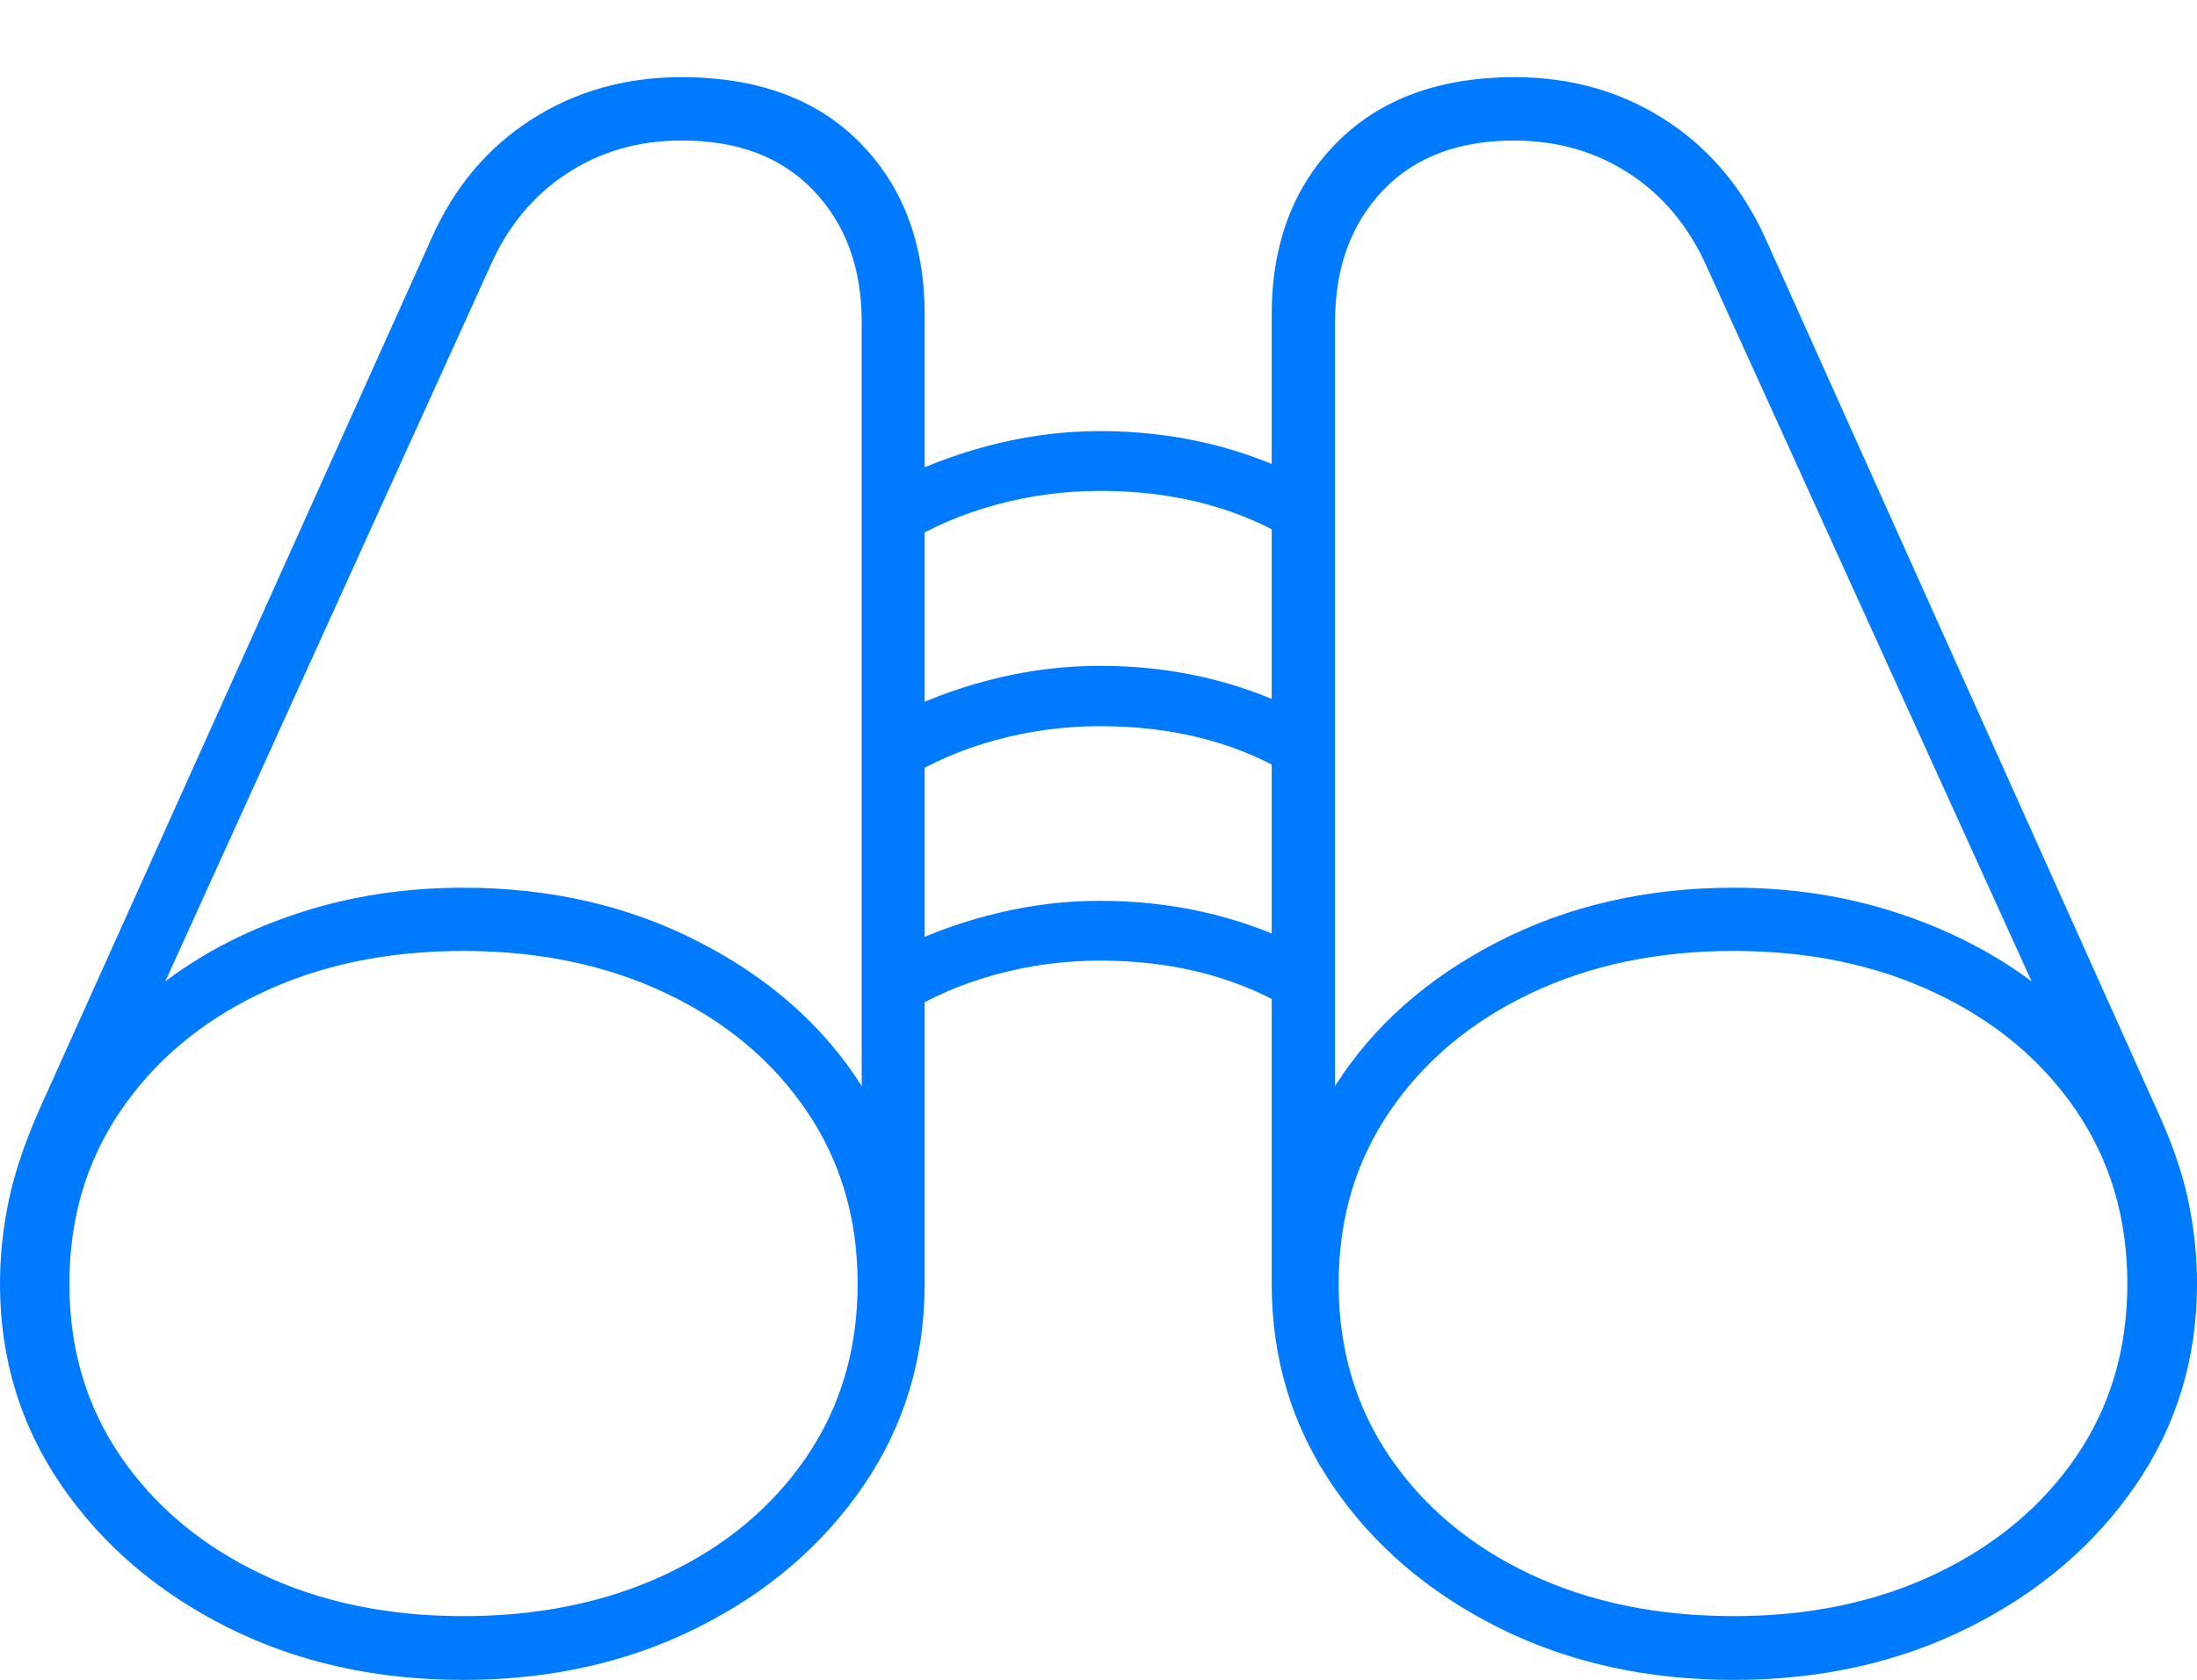 <?xml version="1.0" encoding="UTF-8"?>
<!--Generator: Apple Native CoreSVG 175-->
<!DOCTYPE svg
PUBLIC "-//W3C//DTD SVG 1.1//EN"
       "http://www.w3.org/Graphics/SVG/1.1/DTD/svg11.dtd">
<svg version="1.1" xmlns="http://www.w3.org/2000/svg" xmlns:xlink="http://www.w3.org/1999/xlink" width="24.285" height="18.572">
 <g>
  <rect height="18.572" opacity="0" width="24.285" x="0" y="0"/>
  <path d="M0 14.193Q0 15.434 0.681 16.424Q1.362 17.414 2.519 17.993Q3.675 18.572 5.12 18.572Q6.555 18.572 7.712 17.993Q8.869 17.414 9.545 16.424Q10.221 15.434 10.221 14.193L10.221 3.48Q10.221 2.304 9.506 1.578Q8.792 0.853 7.533 0.853Q6.606 0.853 5.876 1.32Q5.146 1.788 4.771 2.632L0.428 12.282Q0.191 12.821 0.096 13.277Q0 13.734 0 14.193ZM1.827 10.85L5.425 2.928Q5.714 2.279 6.268 1.917Q6.823 1.554 7.524 1.554Q8.457 1.547 8.991 2.105Q9.525 2.663 9.525 3.559L9.525 12.007Q8.898 11.017 7.732 10.416Q6.565 9.814 5.12 9.814Q4.164 9.814 3.317 10.089Q2.471 10.363 1.827 10.85ZM0.767 14.193Q0.767 13.109 1.334 12.279Q1.9 11.448 2.881 10.981Q3.862 10.513 5.12 10.513Q6.376 10.513 7.362 10.981Q8.348 11.448 8.914 12.279Q9.48 13.109 9.48 14.193Q9.48 15.278 8.914 16.108Q8.348 16.938 7.363 17.403Q6.378 17.867 5.12 17.867Q3.862 17.867 2.881 17.398Q1.9 16.929 1.334 16.102Q0.767 15.275 0.767 14.193ZM24.285 14.193Q24.285 13.734 24.189 13.277Q24.094 12.821 23.847 12.282L19.513 2.632Q19.129 1.788 18.399 1.32Q17.669 0.853 16.744 0.853Q15.493 0.853 14.775 1.578Q14.057 2.304 14.057 3.48L14.057 14.193Q14.057 15.434 14.731 16.424Q15.406 17.414 16.563 17.993Q17.72 18.572 19.164 18.572Q20.602 18.572 21.762 17.993Q22.923 17.414 23.604 16.424Q24.285 15.434 24.285 14.193ZM22.457 10.85Q21.804 10.363 20.961 10.089Q20.118 9.814 19.164 9.814Q17.717 9.814 16.55 10.416Q15.384 11.017 14.757 12.007L14.757 3.559Q14.757 2.663 15.287 2.105Q15.818 1.547 16.761 1.554Q17.462 1.561 18.012 1.92Q18.561 2.279 18.857 2.928ZM23.515 14.193Q23.515 15.275 22.95 16.102Q22.384 16.929 21.4 17.398Q20.416 17.867 19.164 17.867Q17.899 17.867 16.914 17.403Q15.929 16.938 15.363 16.108Q14.797 15.278 14.797 14.193Q14.797 13.109 15.367 12.279Q15.936 11.448 16.921 10.981Q17.906 10.513 19.164 10.513Q20.416 10.513 21.4 10.981Q22.384 11.448 22.95 12.279Q23.515 13.109 23.515 14.193ZM9.996 11.209Q10.444 10.928 11.006 10.774Q11.568 10.62 12.161 10.62Q13.415 10.62 14.336 11.203L14.336 10.444Q13.333 9.959 12.161 9.959Q11.595 9.959 11.042 10.091Q10.489 10.222 9.996 10.458ZM9.996 8.617Q10.444 8.336 11.006 8.182Q11.568 8.028 12.161 8.028Q13.415 8.028 14.336 8.611L14.336 7.852Q13.333 7.361 12.161 7.361Q11.595 7.361 11.042 7.492Q10.489 7.623 9.996 7.859ZM9.996 6.015Q10.444 5.735 11.006 5.581Q11.568 5.427 12.161 5.427Q13.415 5.427 14.336 6.01L14.336 5.254Q13.333 4.766 12.161 4.766Q11.595 4.766 11.042 4.899Q10.489 5.031 9.996 5.267Z" fill="#007aff"/>
 </g>
</svg>
